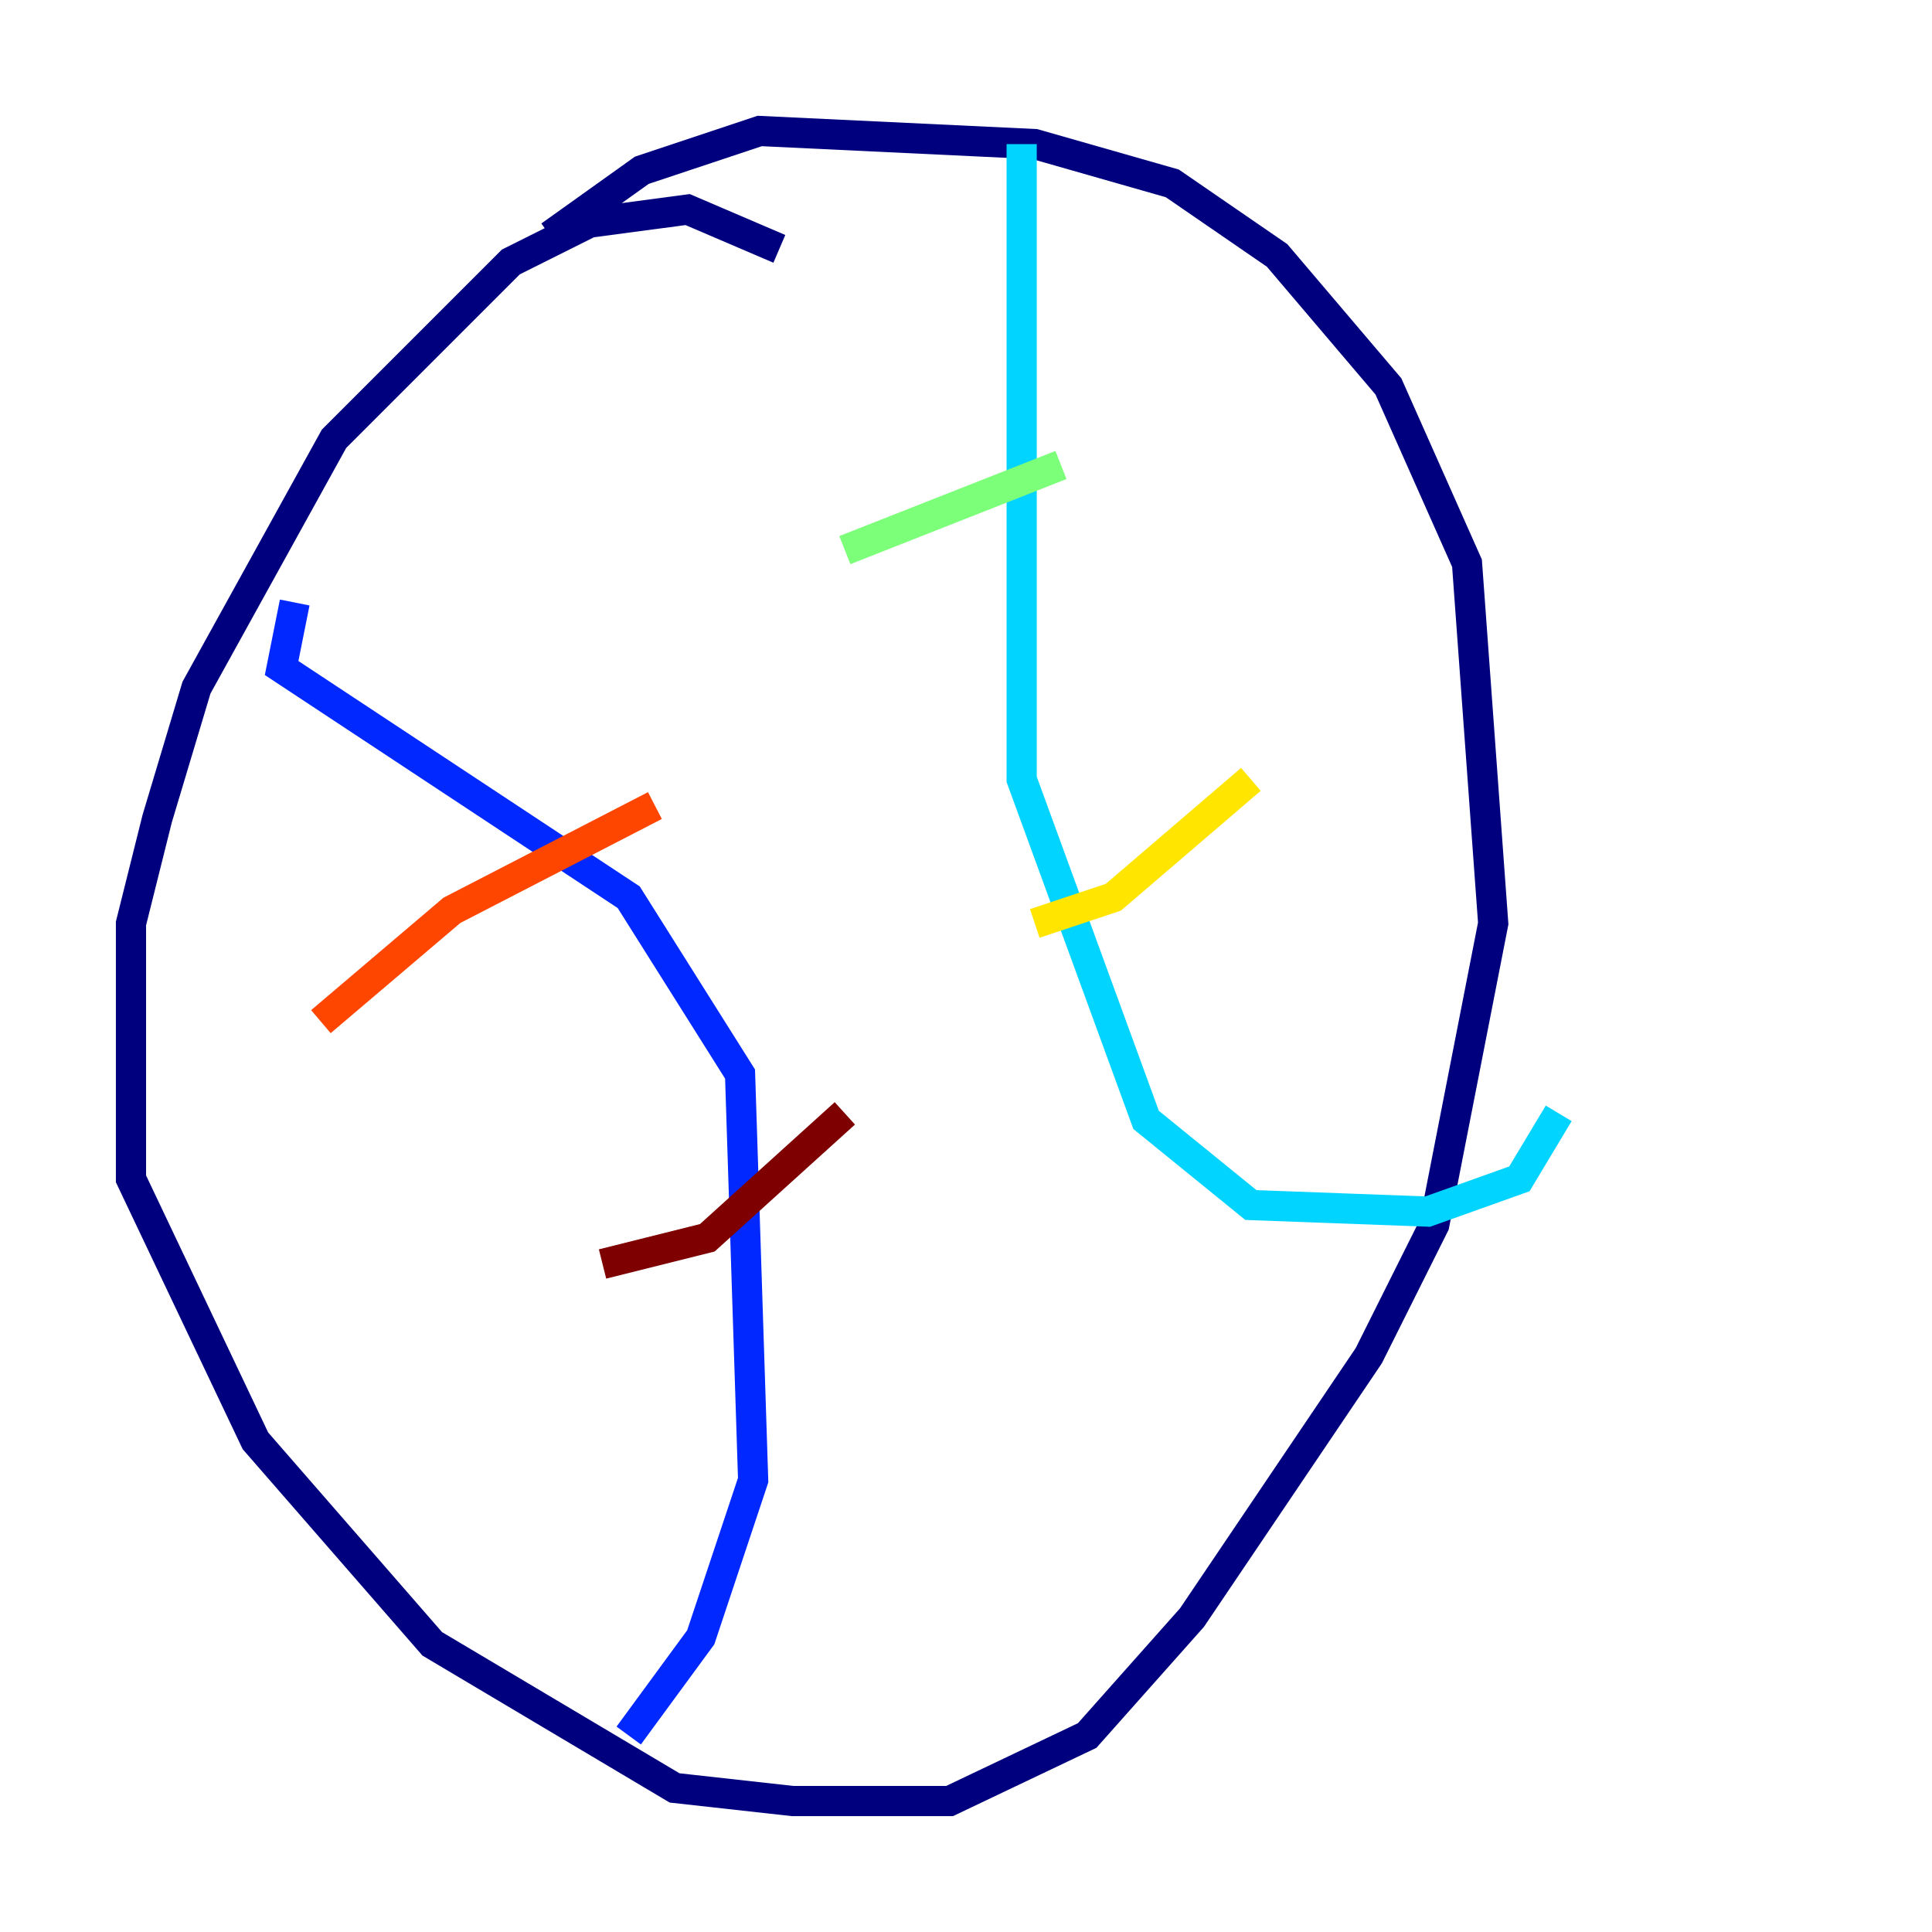 <?xml version="1.0" encoding="utf-8" ?>
<svg baseProfile="tiny" height="128" version="1.2" viewBox="0,0,128,128" width="128" xmlns="http://www.w3.org/2000/svg" xmlns:ev="http://www.w3.org/2001/xml-events" xmlns:xlink="http://www.w3.org/1999/xlink"><defs /><polyline fill="none" points="51.634,16.488 45.559,13.885 39.051,14.752 33.844,17.356 22.129,29.071 13.017,45.559 10.414,54.237 8.678,61.18 8.678,78.102 16.922,95.458 28.637,108.909 44.691,118.454 52.502,119.322 62.915,119.322 72.027,114.983 78.969,107.173 90.685,89.817 95.024,81.139 98.929,61.18 97.193,37.315 91.986,25.6 84.61,16.922 77.668,12.149 68.556,9.546 50.332,8.678 42.522,11.281 36.447,15.62" stroke="#00007f" stroke-width="2" /><polyline fill="none" points="19.525,39.919 18.658,44.258 41.654,59.444 49.031,71.159 49.898,98.061 46.427,108.475 41.654,114.983" stroke="#0028ff" stroke-width="2" /><polyline fill="none" points="67.688,9.546 67.688,51.634 75.932,74.197 82.875,79.837 94.59,80.271 100.664,78.102 103.268,73.763" stroke="#00d4ff" stroke-width="2" /><polyline fill="none" points="55.973,36.447 70.291,30.807" stroke="#7cff79" stroke-width="2" /><polyline fill="none" points="68.556,61.18 73.763,59.444 82.875,51.634" stroke="#ffe500" stroke-width="2" /><polyline fill="none" points="21.261,67.688 29.939,60.312 43.39,53.37" stroke="#ff4600" stroke-width="2" /><polyline fill="none" points="39.919,83.742 46.861,82.007 55.973,73.763" stroke="#7f0000" stroke-width="2" /></svg>